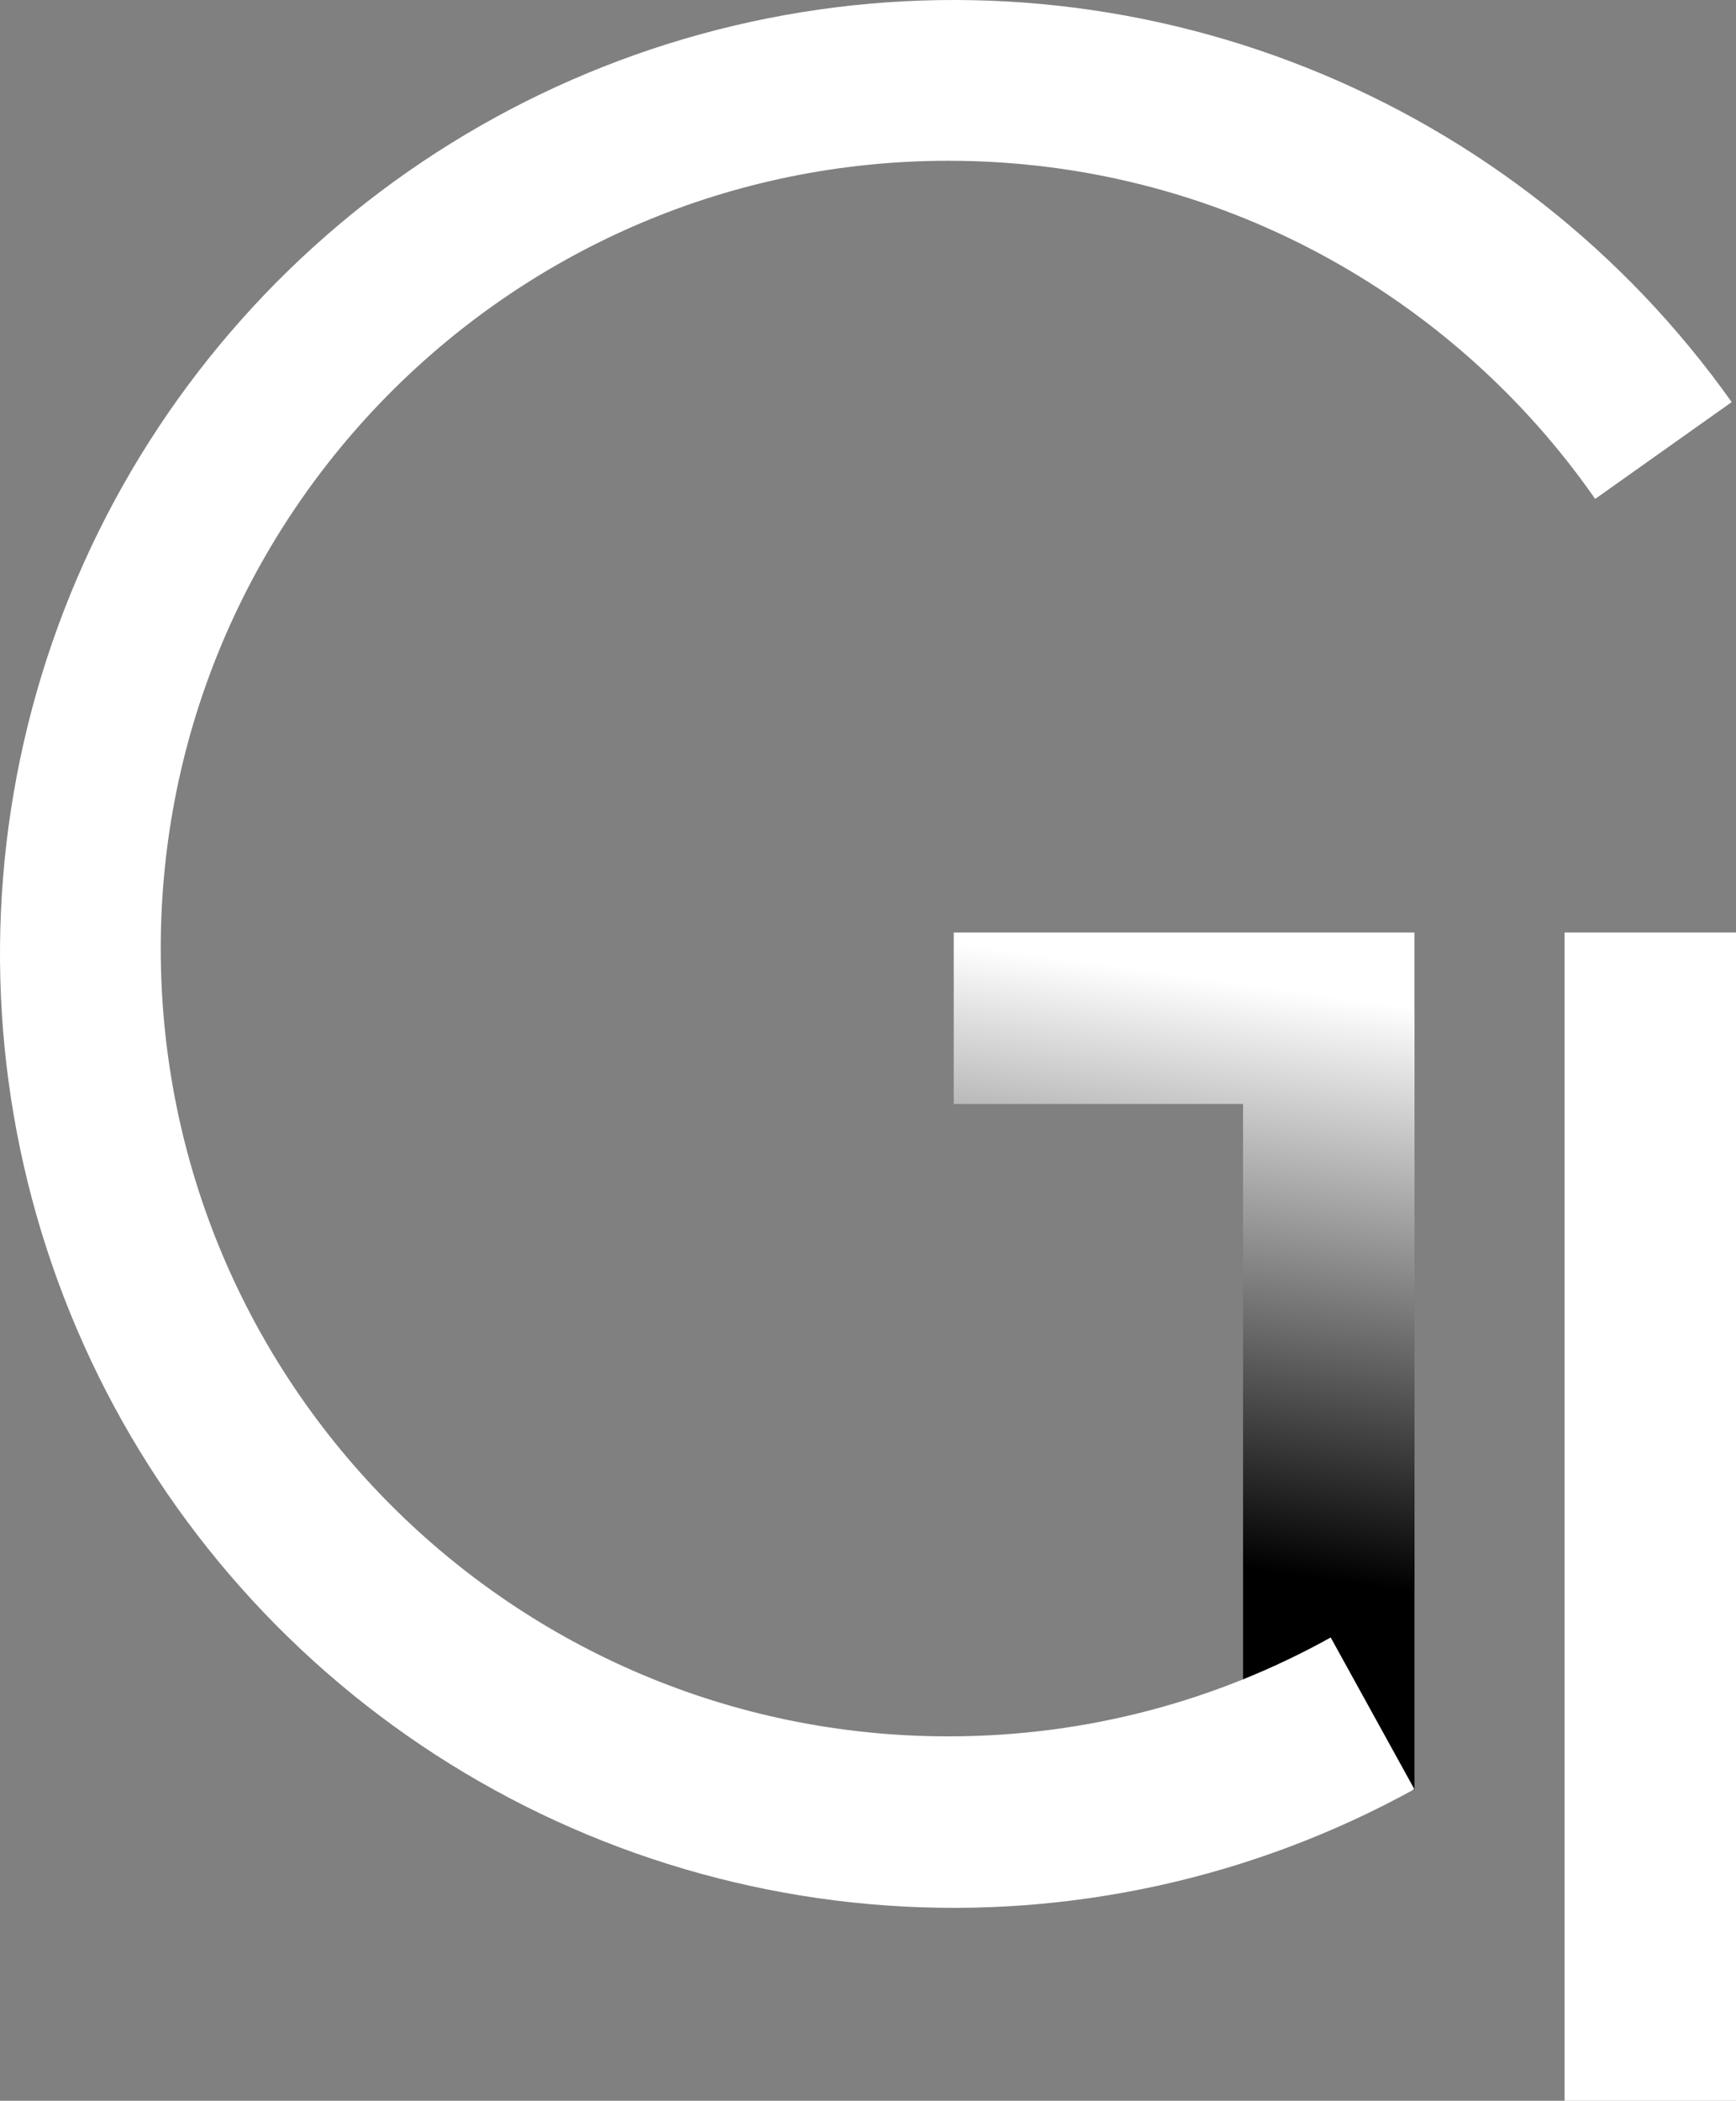 <svg width="162" height="196" viewBox="0 0 162 196" fill="none" xmlns="http://www.w3.org/2000/svg">
<rect x="0" y="0" width="162" height="196" fill="#808080" stroke="none"/>
<path d="M162 196H146V87H162V196Z" fill="white"/>
<path d="M132 87V167H116V103H89V87H132Z" fill="url(#paint0_linear_638_128)"/>
<path d="M71.67 1.704C88.517 -1.641 105.972 -0.039 121.928 6.315C137.885 12.669 151.662 23.505 161.597 37.515L148.859 46.548C135.581 27.48 113.498 15 88.501 15C47.908 15 15.001 47.907 15.001 88.5C15.001 129.092 47.907 162 88.501 162C101.448 162 113.613 158.65 124.178 152.773L131.988 166.93C116.949 175.226 99.831 178.993 82.699 177.777C65.567 176.561 49.151 170.413 35.435 160.076C21.719 149.739 11.287 135.654 5.397 119.52C-0.493 103.386 -1.589 85.893 2.242 69.15C6.072 52.407 14.666 37.13 26.986 25.163C39.305 13.195 54.824 5.048 71.67 1.704Z" fill="white"/>
<defs>
<linearGradient id="paint0_linear_638_128" x1="132" y1="94" x2="124.5" y2="147.5" gradientUnits="userSpaceOnUse">
<stop stop-color="white"/>
<stop offset="1"/>
</linearGradient>
</defs>
</svg>
